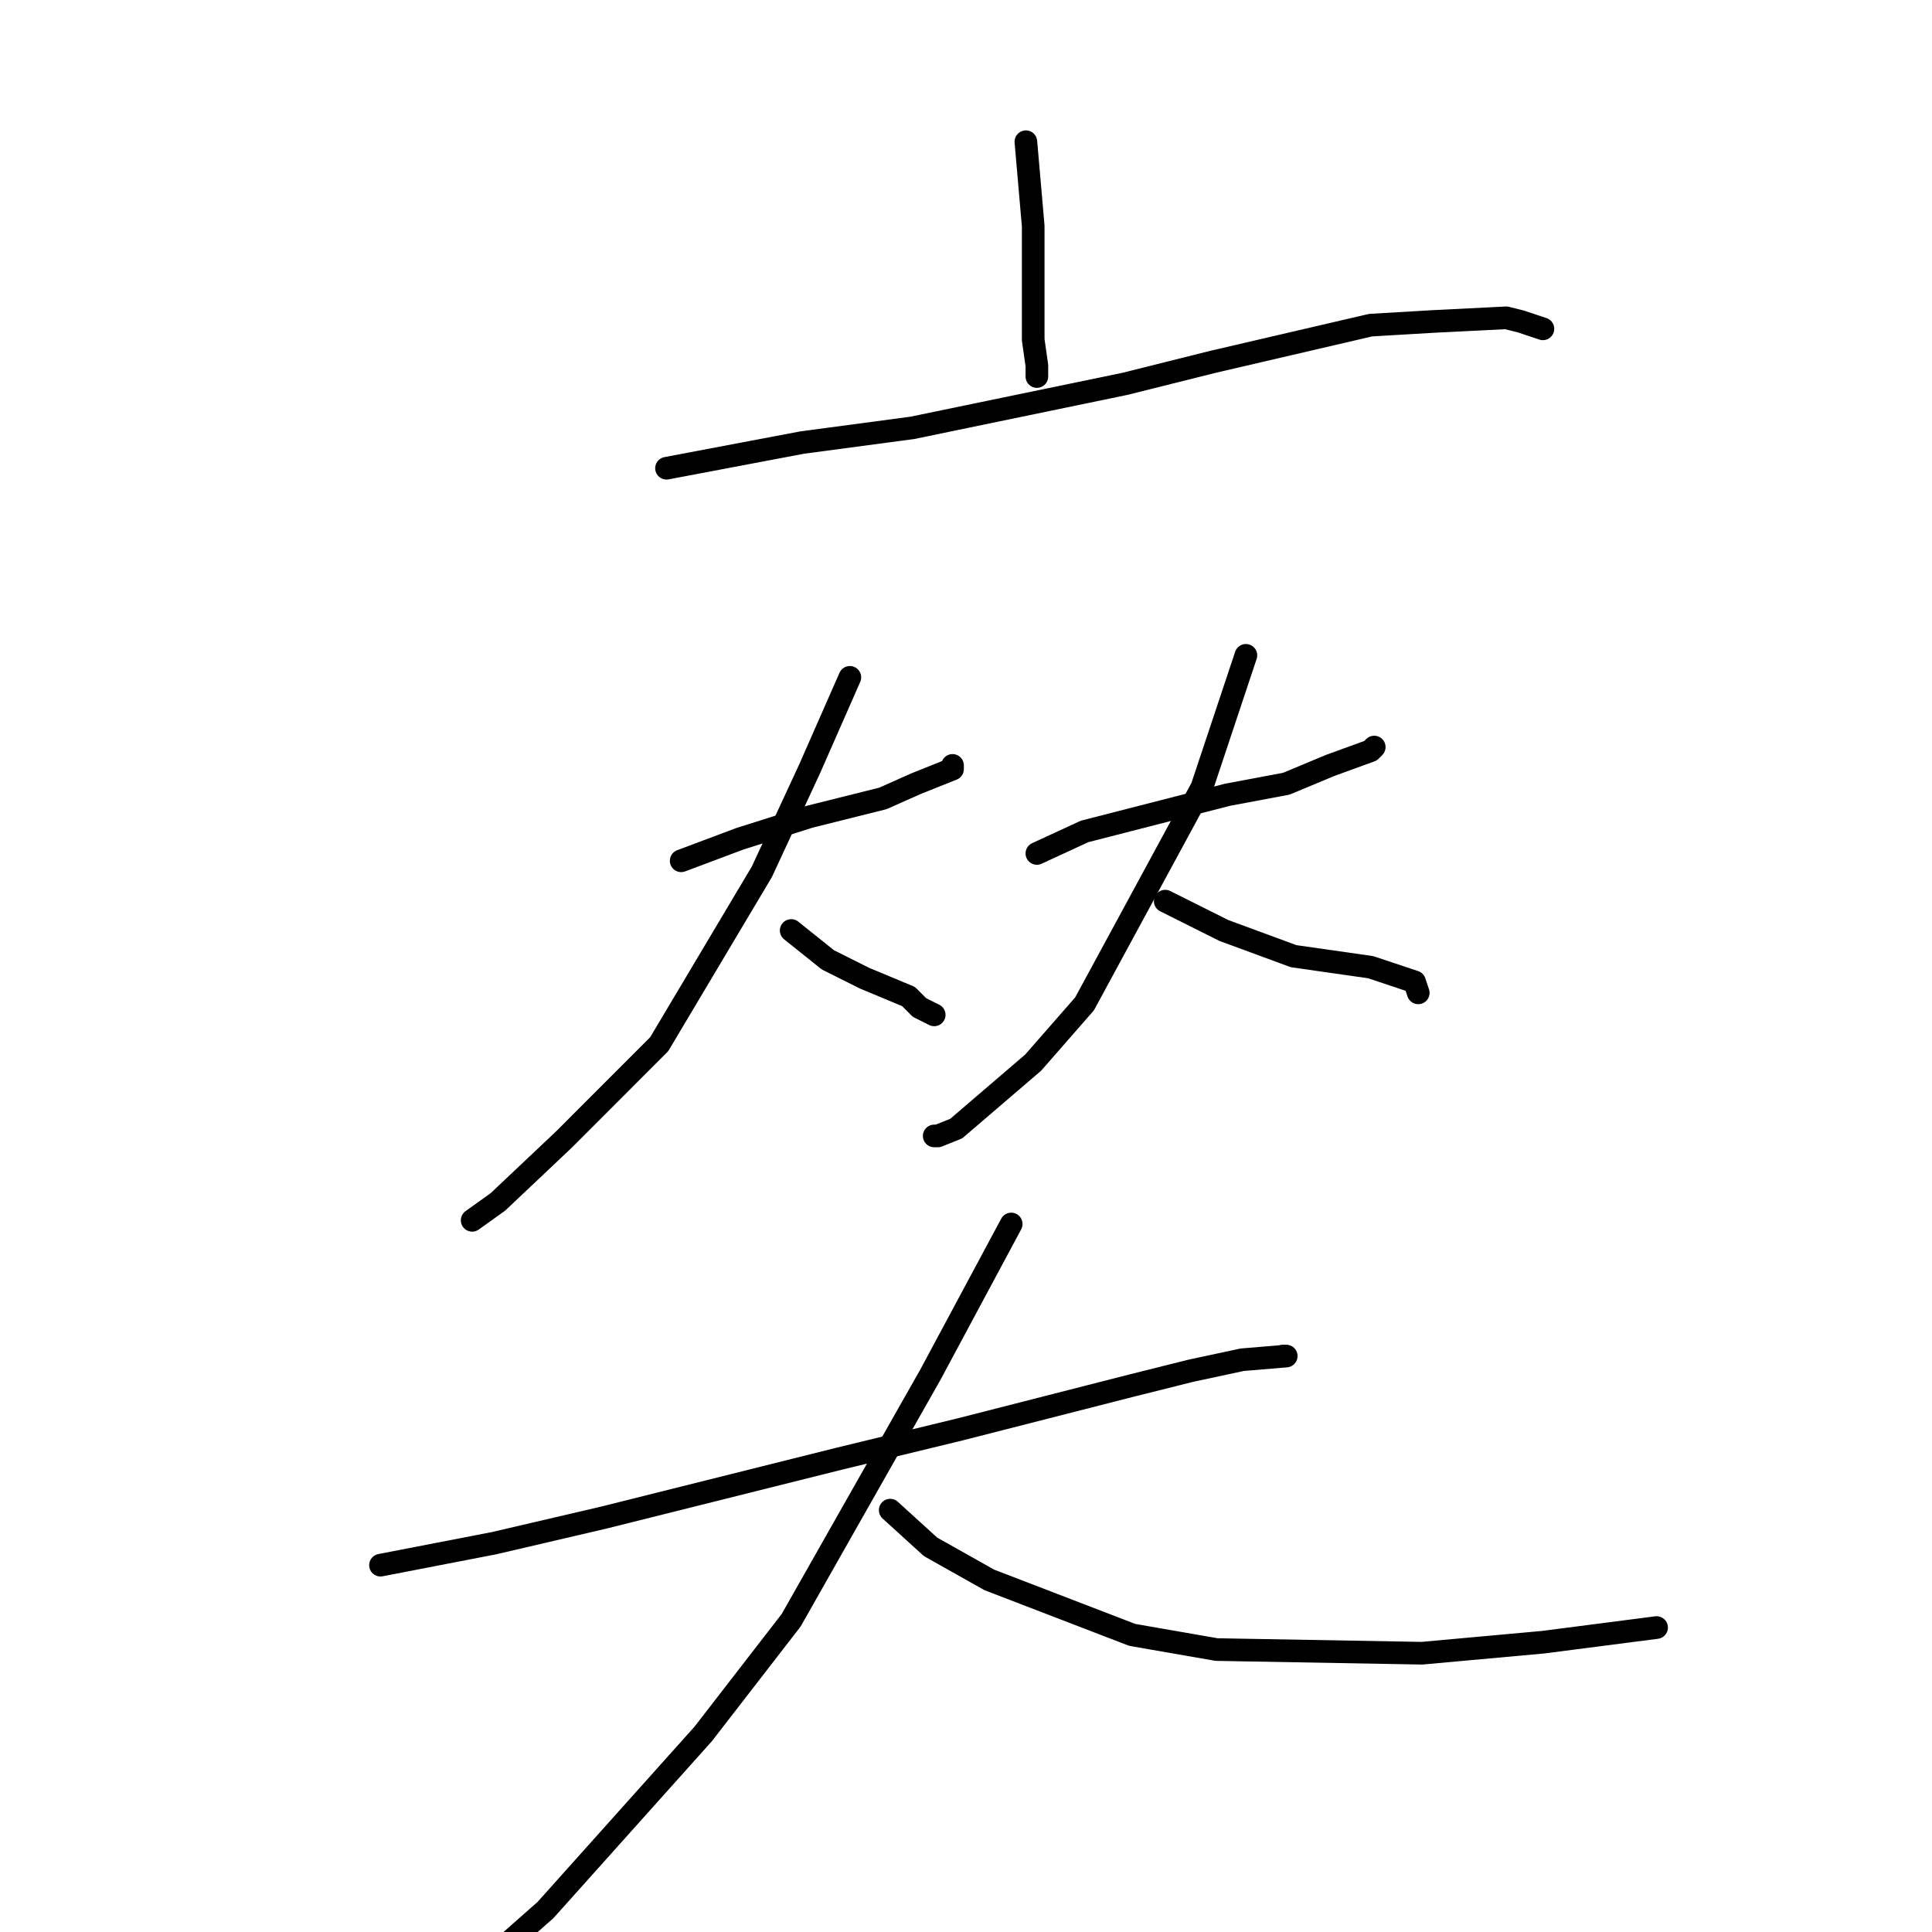 <?xml version="1.0" standalone="no"?>
    <svg width="256" height="256" xmlns="http://www.w3.org/2000/svg" version="1.1">
    <polyline stroke="black" stroke-width="3" stroke-linecap="round" fill="transparent" stroke-linejoin="round" points="88.317 62.044 106.295 58.641 120.871 56.697 149.053 50.863 160.715 47.946 181.608 43.085 189.868 42.599 199.586 42.113 201.53 42.599 202.987 43.085 204.445 43.571 204.445 43.571 " />
        <polyline stroke="black" stroke-width="3" stroke-linecap="round" fill="transparent" stroke-linejoin="round" points="135.934 18.779 136.906 29.96 136.906 37.738 136.906 43.085 136.906 45.03 137.392 48.433 137.392 49.891 137.392 49.891 " />
        <polyline stroke="black" stroke-width="3" stroke-linecap="round" fill="transparent" stroke-linejoin="round" points="90.26 114.059 98.034 111.142 107.266 108.225 116.984 105.795 121.357 103.85 126.216 101.906 126.216 101.42 126.216 101.42 " />
        <polyline stroke="black" stroke-width="3" stroke-linecap="round" fill="transparent" stroke-linejoin="round" points="112.611 89.753 107.266 101.906 100.95 115.517 87.345 138.365 80.542 145.171 74.712 151.004 65.965 159.268 62.564 161.699 62.564 161.699 " />
        <polyline stroke="black" stroke-width="3" stroke-linecap="round" fill="transparent" stroke-linejoin="round" points="104.837 123.295 109.696 127.184 114.555 129.615 120.386 132.045 121.843 133.504 123.787 134.476 123.787 134.476 " />
        <polyline stroke="black" stroke-width="3" stroke-linecap="round" fill="transparent" stroke-linejoin="round" points="137.392 113.087 143.708 110.17 162.658 105.309 170.433 103.85 176.263 101.42 181.608 99.475 182.094 98.989 182.094 98.989 " />
        <polyline stroke="black" stroke-width="3" stroke-linecap="round" fill="transparent" stroke-linejoin="round" points="165.088 86.836 159.257 104.336 143.708 133.018 136.906 140.796 126.702 149.546 124.273 150.518 123.787 150.518 123.787 150.518 " />
        <polyline stroke="black" stroke-width="3" stroke-linecap="round" fill="transparent" stroke-linejoin="round" points="154.398 119.406 162.172 123.295 171.404 126.698 181.608 128.156 187.439 130.101 187.925 131.559 187.925 131.559 " />
        <polyline stroke="black" stroke-width="3" stroke-linecap="round" fill="transparent" stroke-linejoin="round" points="50.417 207.394 65.48 204.477 80.056 201.075 111.154 193.297 127.188 189.408 150.025 183.574 157.799 181.63 164.602 180.171 170.433 179.685 169.947 179.685 169.947 179.685 " />
        <polyline stroke="black" stroke-width="3" stroke-linecap="round" fill="transparent" stroke-linejoin="round" points="133.991 162.185 123.301 182.116 104.837 214.686 93.176 229.756 72.282 253.089 64.022 260.381 54.304 265.729 54.304 265.729 " />
        <polyline stroke="black" stroke-width="3" stroke-linecap="round" fill="transparent" stroke-linejoin="round" points="117.956 200.102 123.301 204.964 131.075 209.339 150.025 216.63 161.201 218.575 188.411 219.061 204.445 217.603 219.508 215.658 219.508 215.658 " />
        </svg>